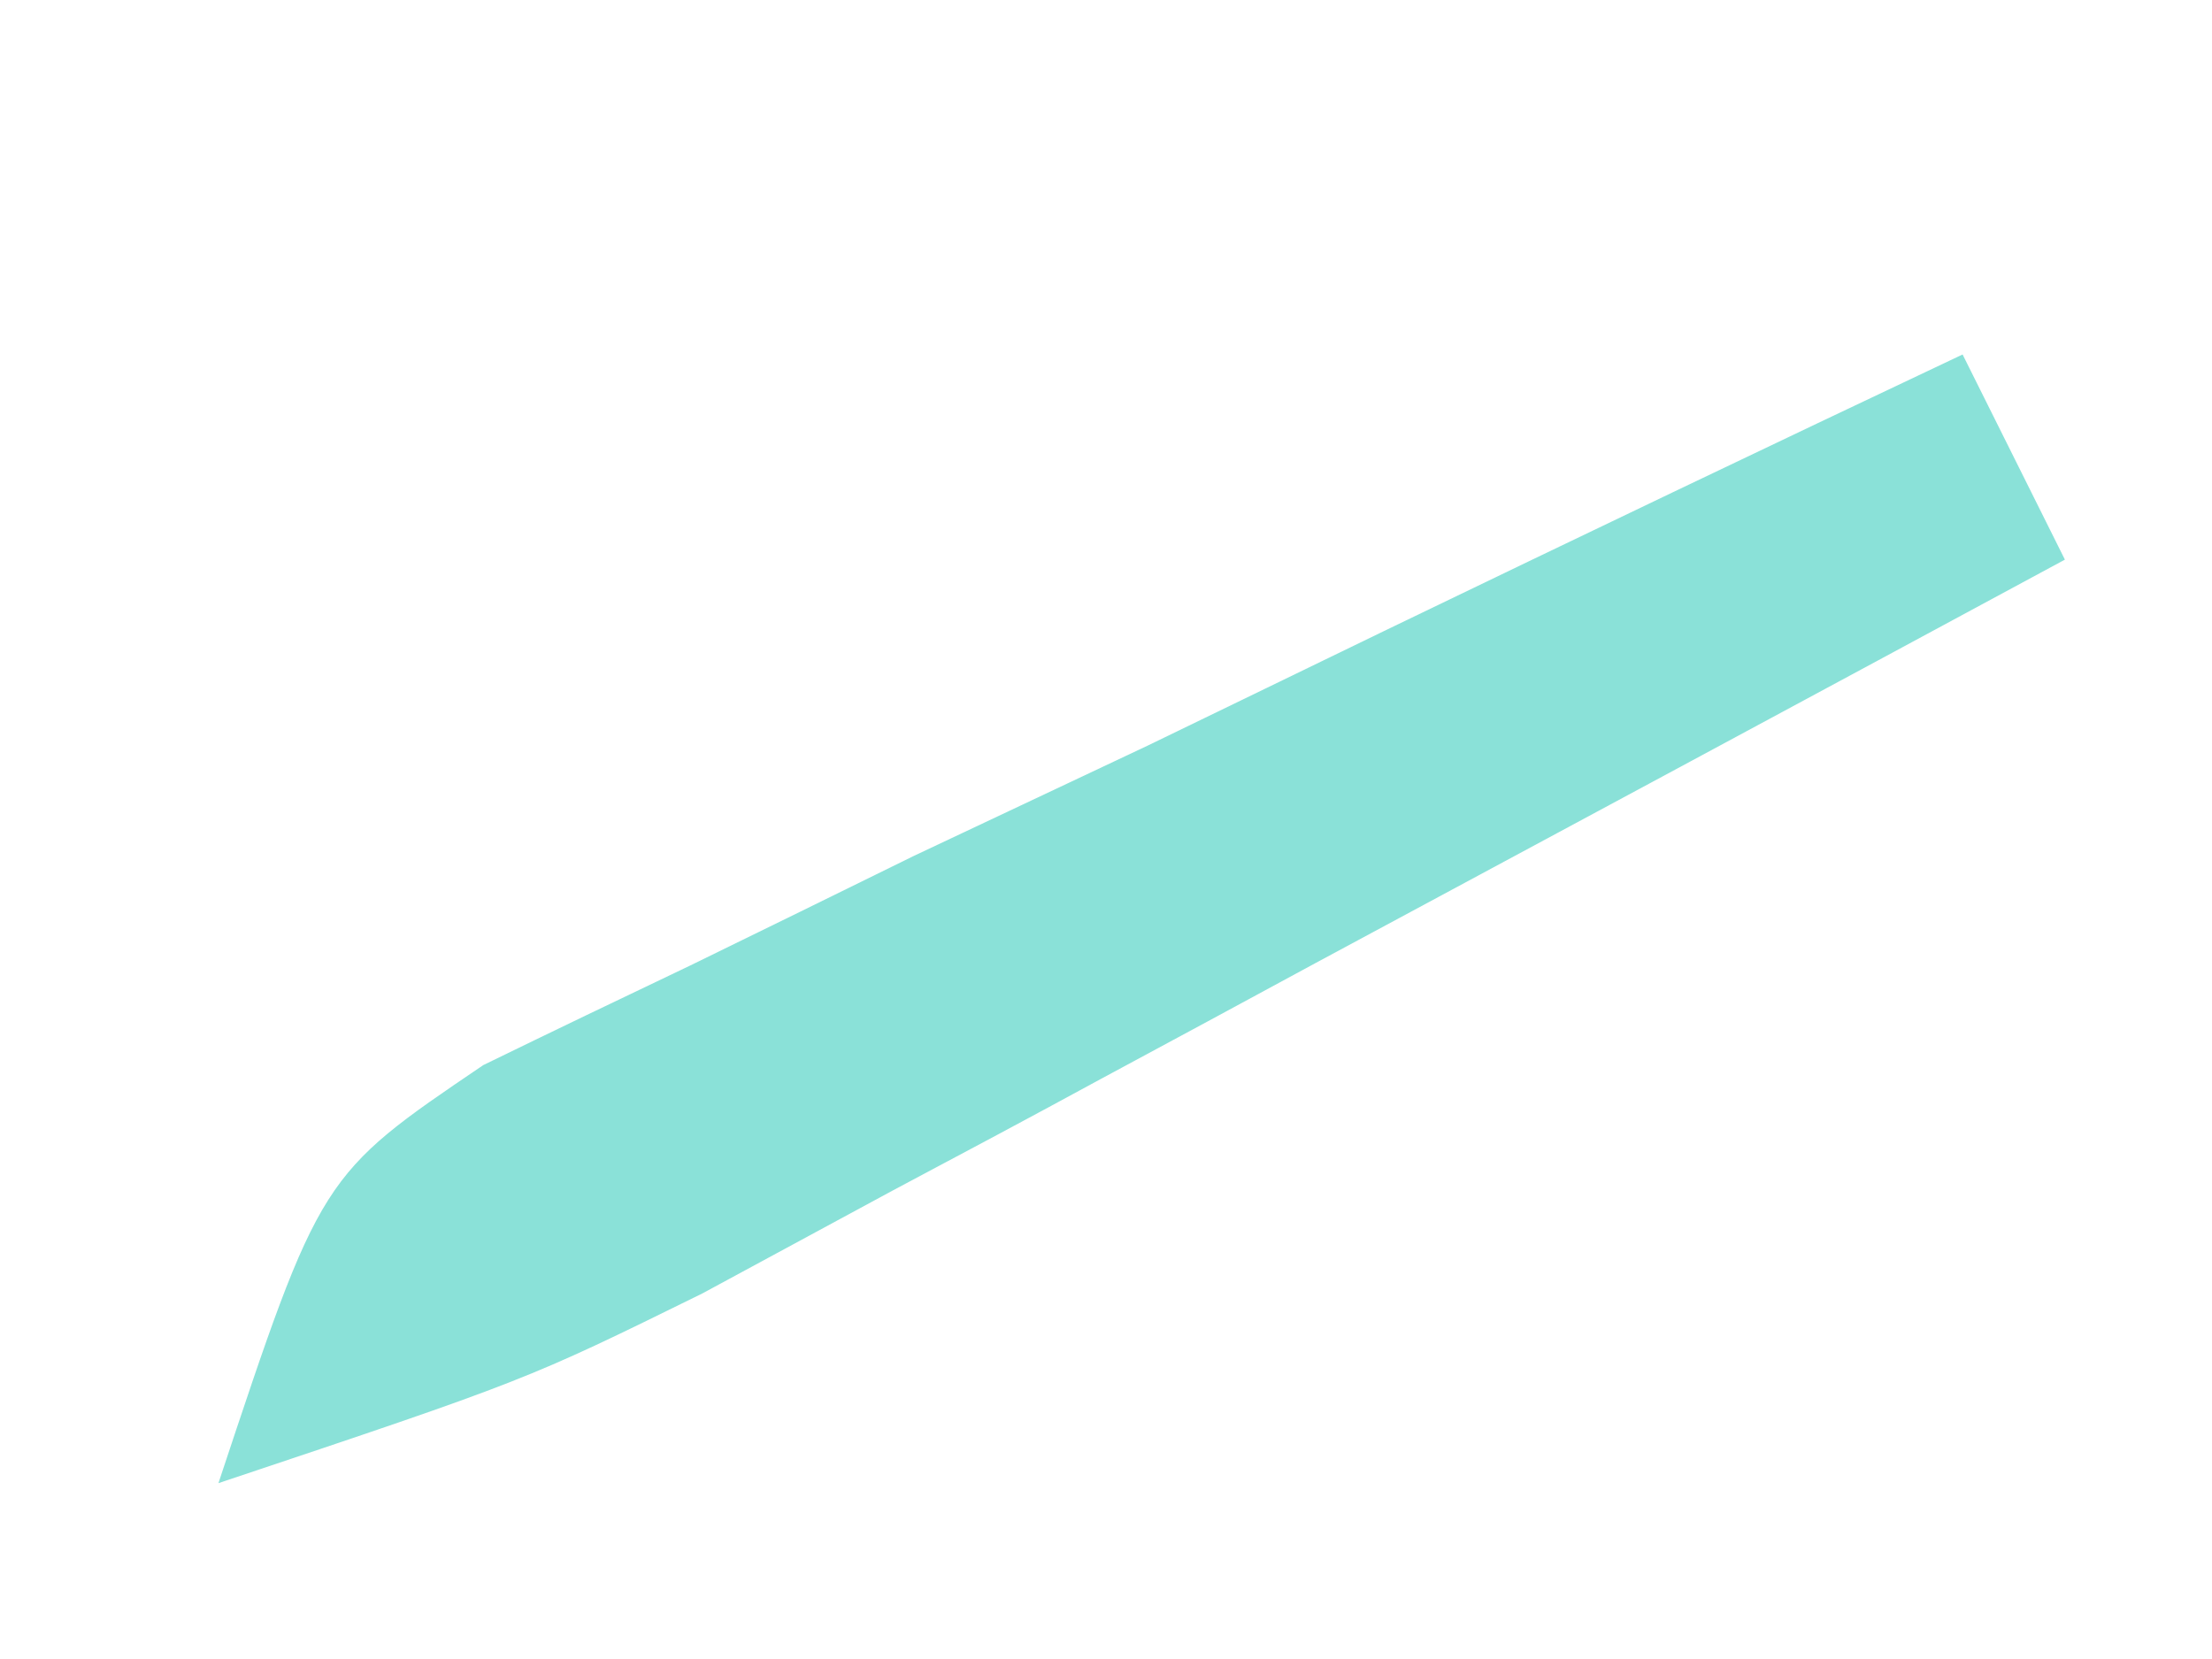 <svg width="4" height="3" viewBox="0 0 4 3" fill="none" xmlns="http://www.w3.org/2000/svg">
<path d="M3.549 0.641C3.61 0.763 3.671 0.886 3.734 1.012C3.282 1.256 2.83 1.499 2.378 1.742C2.249 1.812 2.121 1.881 1.989 1.952C1.866 2.019 1.742 2.085 1.614 2.153C1.444 2.245 1.444 2.245 1.27 2.339C0.951 2.496 0.951 2.496 0.395 2.682C0.58 2.125 0.58 2.125 0.874 1.926C0.997 1.866 1.12 1.807 1.248 1.746C1.381 1.681 1.514 1.616 1.652 1.548C1.792 1.482 1.932 1.416 2.076 1.348C2.217 1.28 2.358 1.211 2.503 1.141C2.851 0.973 3.2 0.806 3.549 0.641Z" fill="#8AE1D8"/>
</svg>
